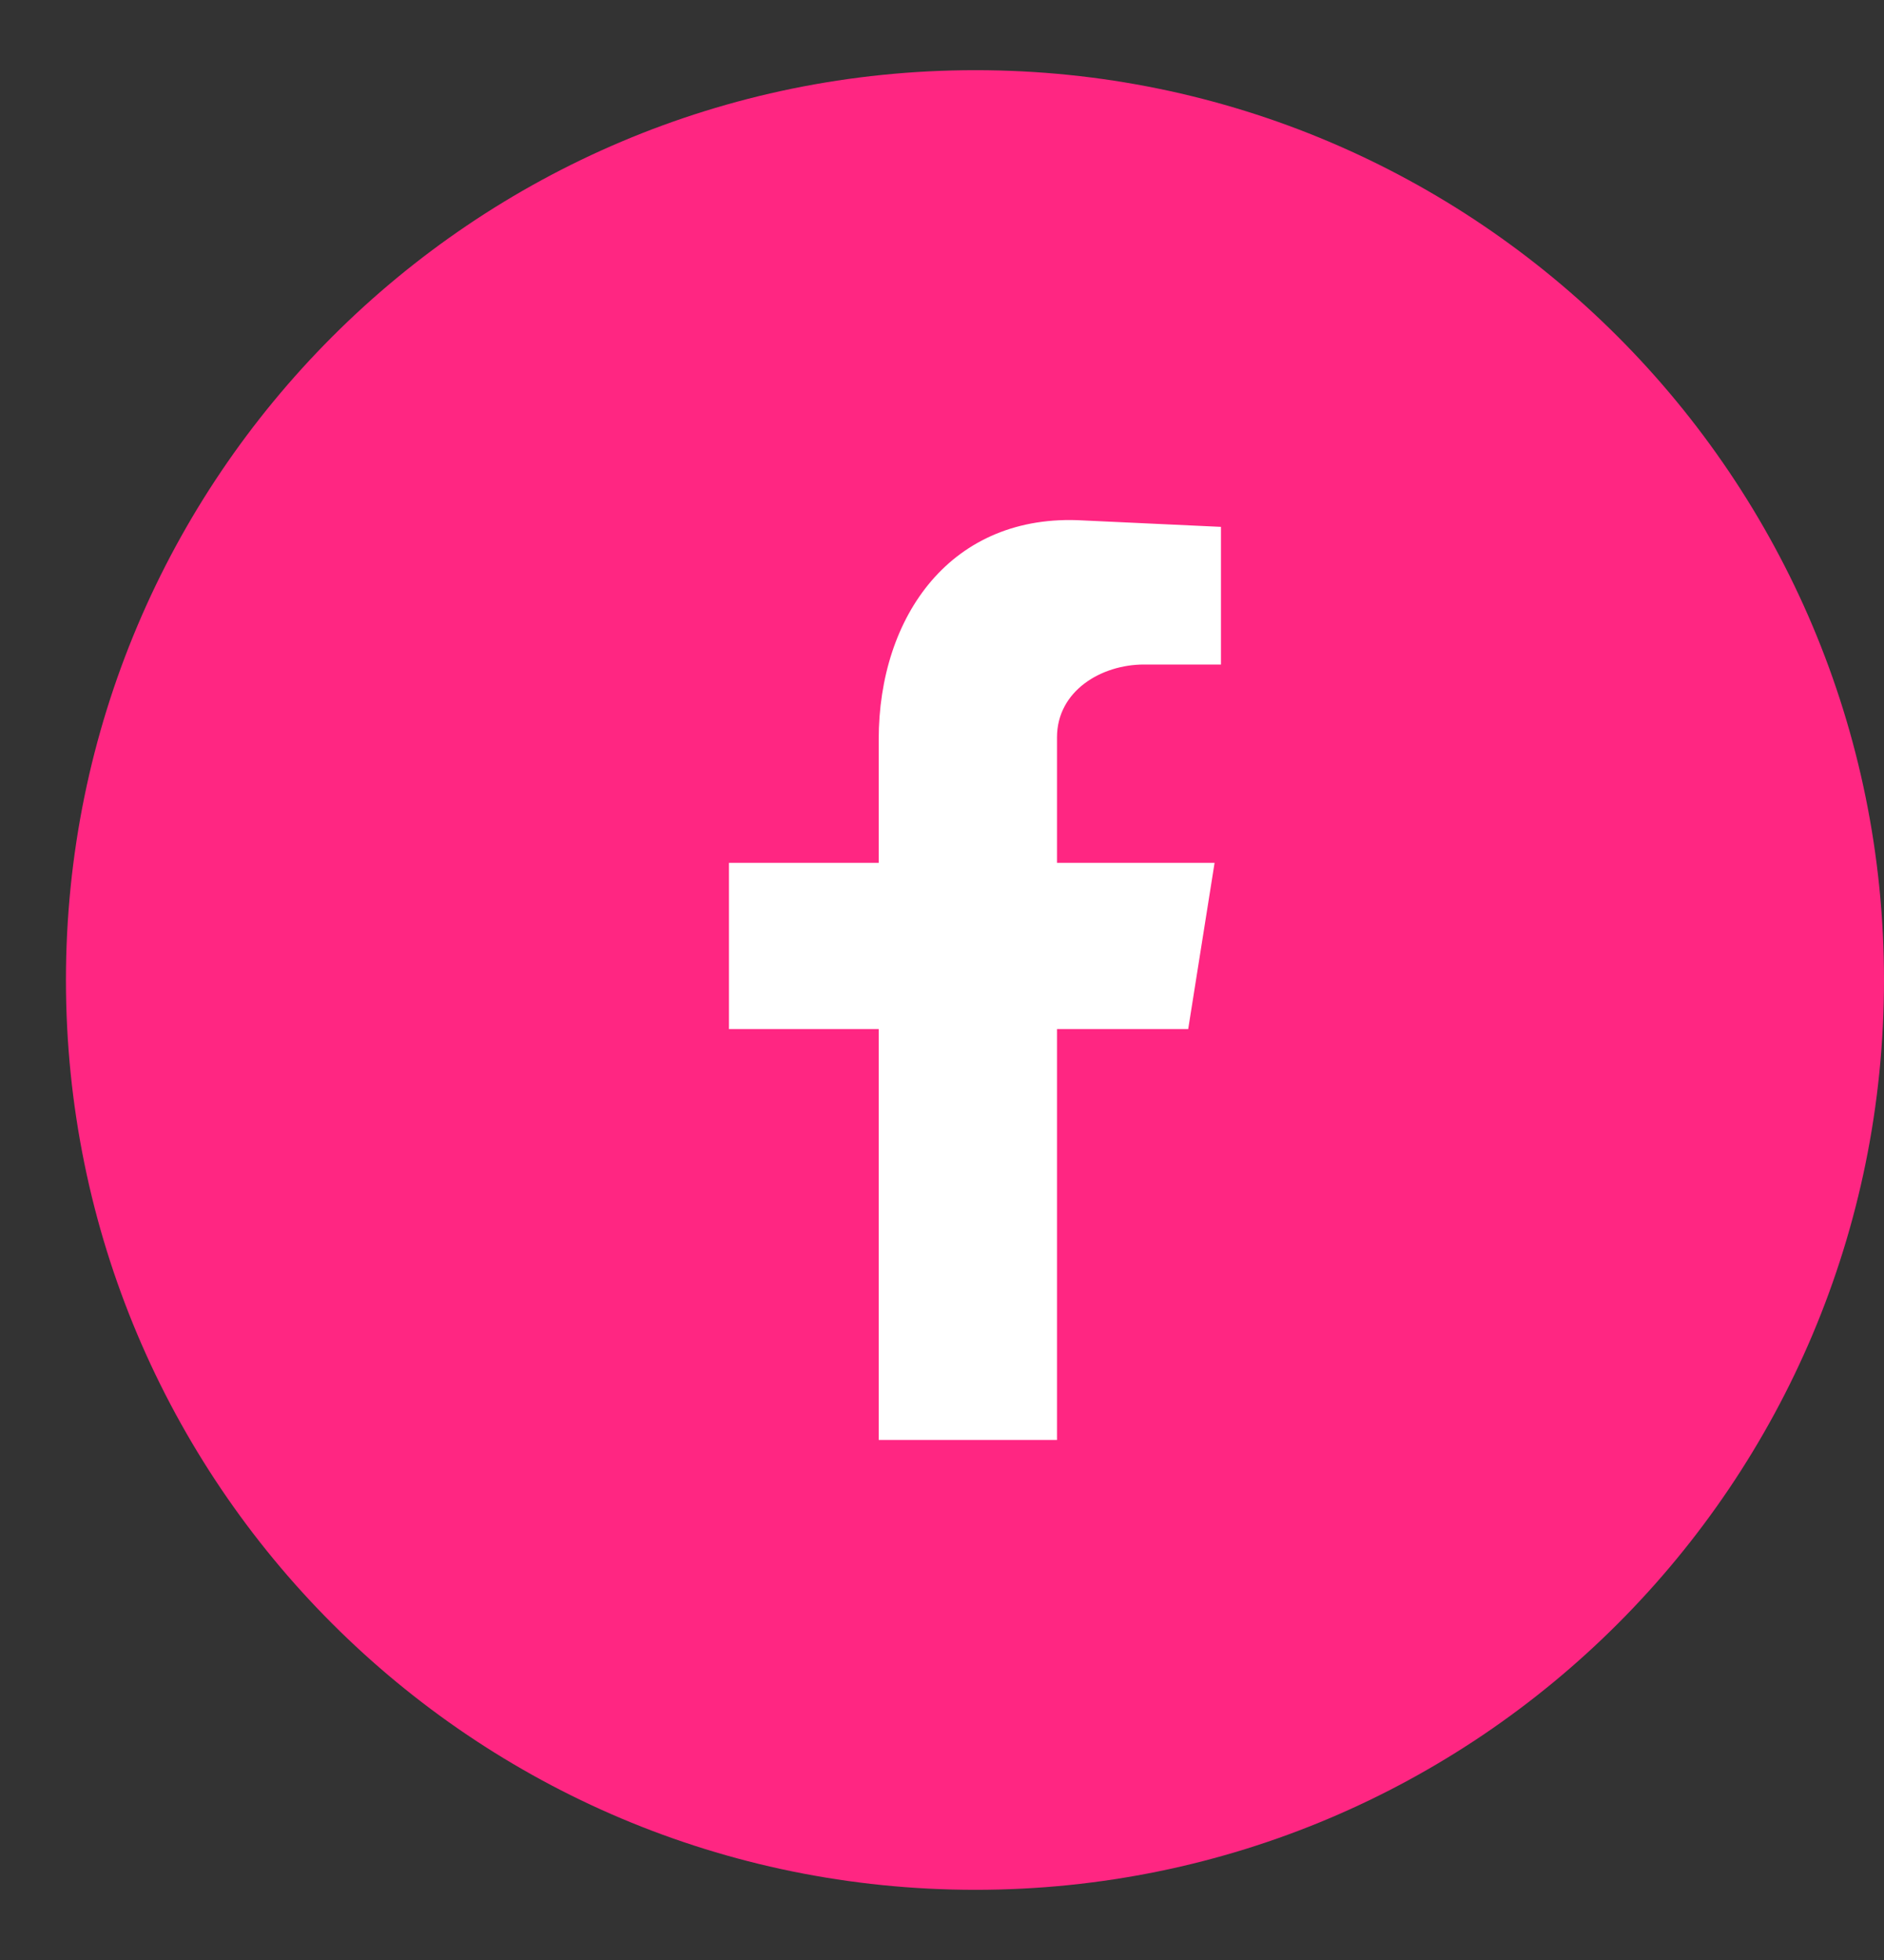 <svg width="25" height="26" viewBox="0 0 25 26" fill="none" xmlns="http://www.w3.org/2000/svg">
<rect x="0" y="0" width="25" height="26" fill="#333333" stroke="none"/>
<path fill-rule="evenodd" clip-rule="evenodd" d="M12.944 0.931C19.605 0.931 25 6.34 25 13C25 19.673 19.605 25.069 12.944 25.069C6.271 25.069 0.875 19.673 0.875 13C0.875 6.34 6.271 0.931 12.944 0.931Z" fill="#FF2682"/>
<path fill-rule="evenodd" clip-rule="evenodd" d="M11.66 19.102H14.026V13.651H15.767L16.117 11.446H14.026V9.781C14.026 9.165 14.613 8.815 15.18 8.815H16.202V6.989L14.376 6.904C12.625 6.8 11.66 8.172 11.66 9.809V11.446H9.673V13.651H11.66V19.102Z" fill="white"/>
</svg>
